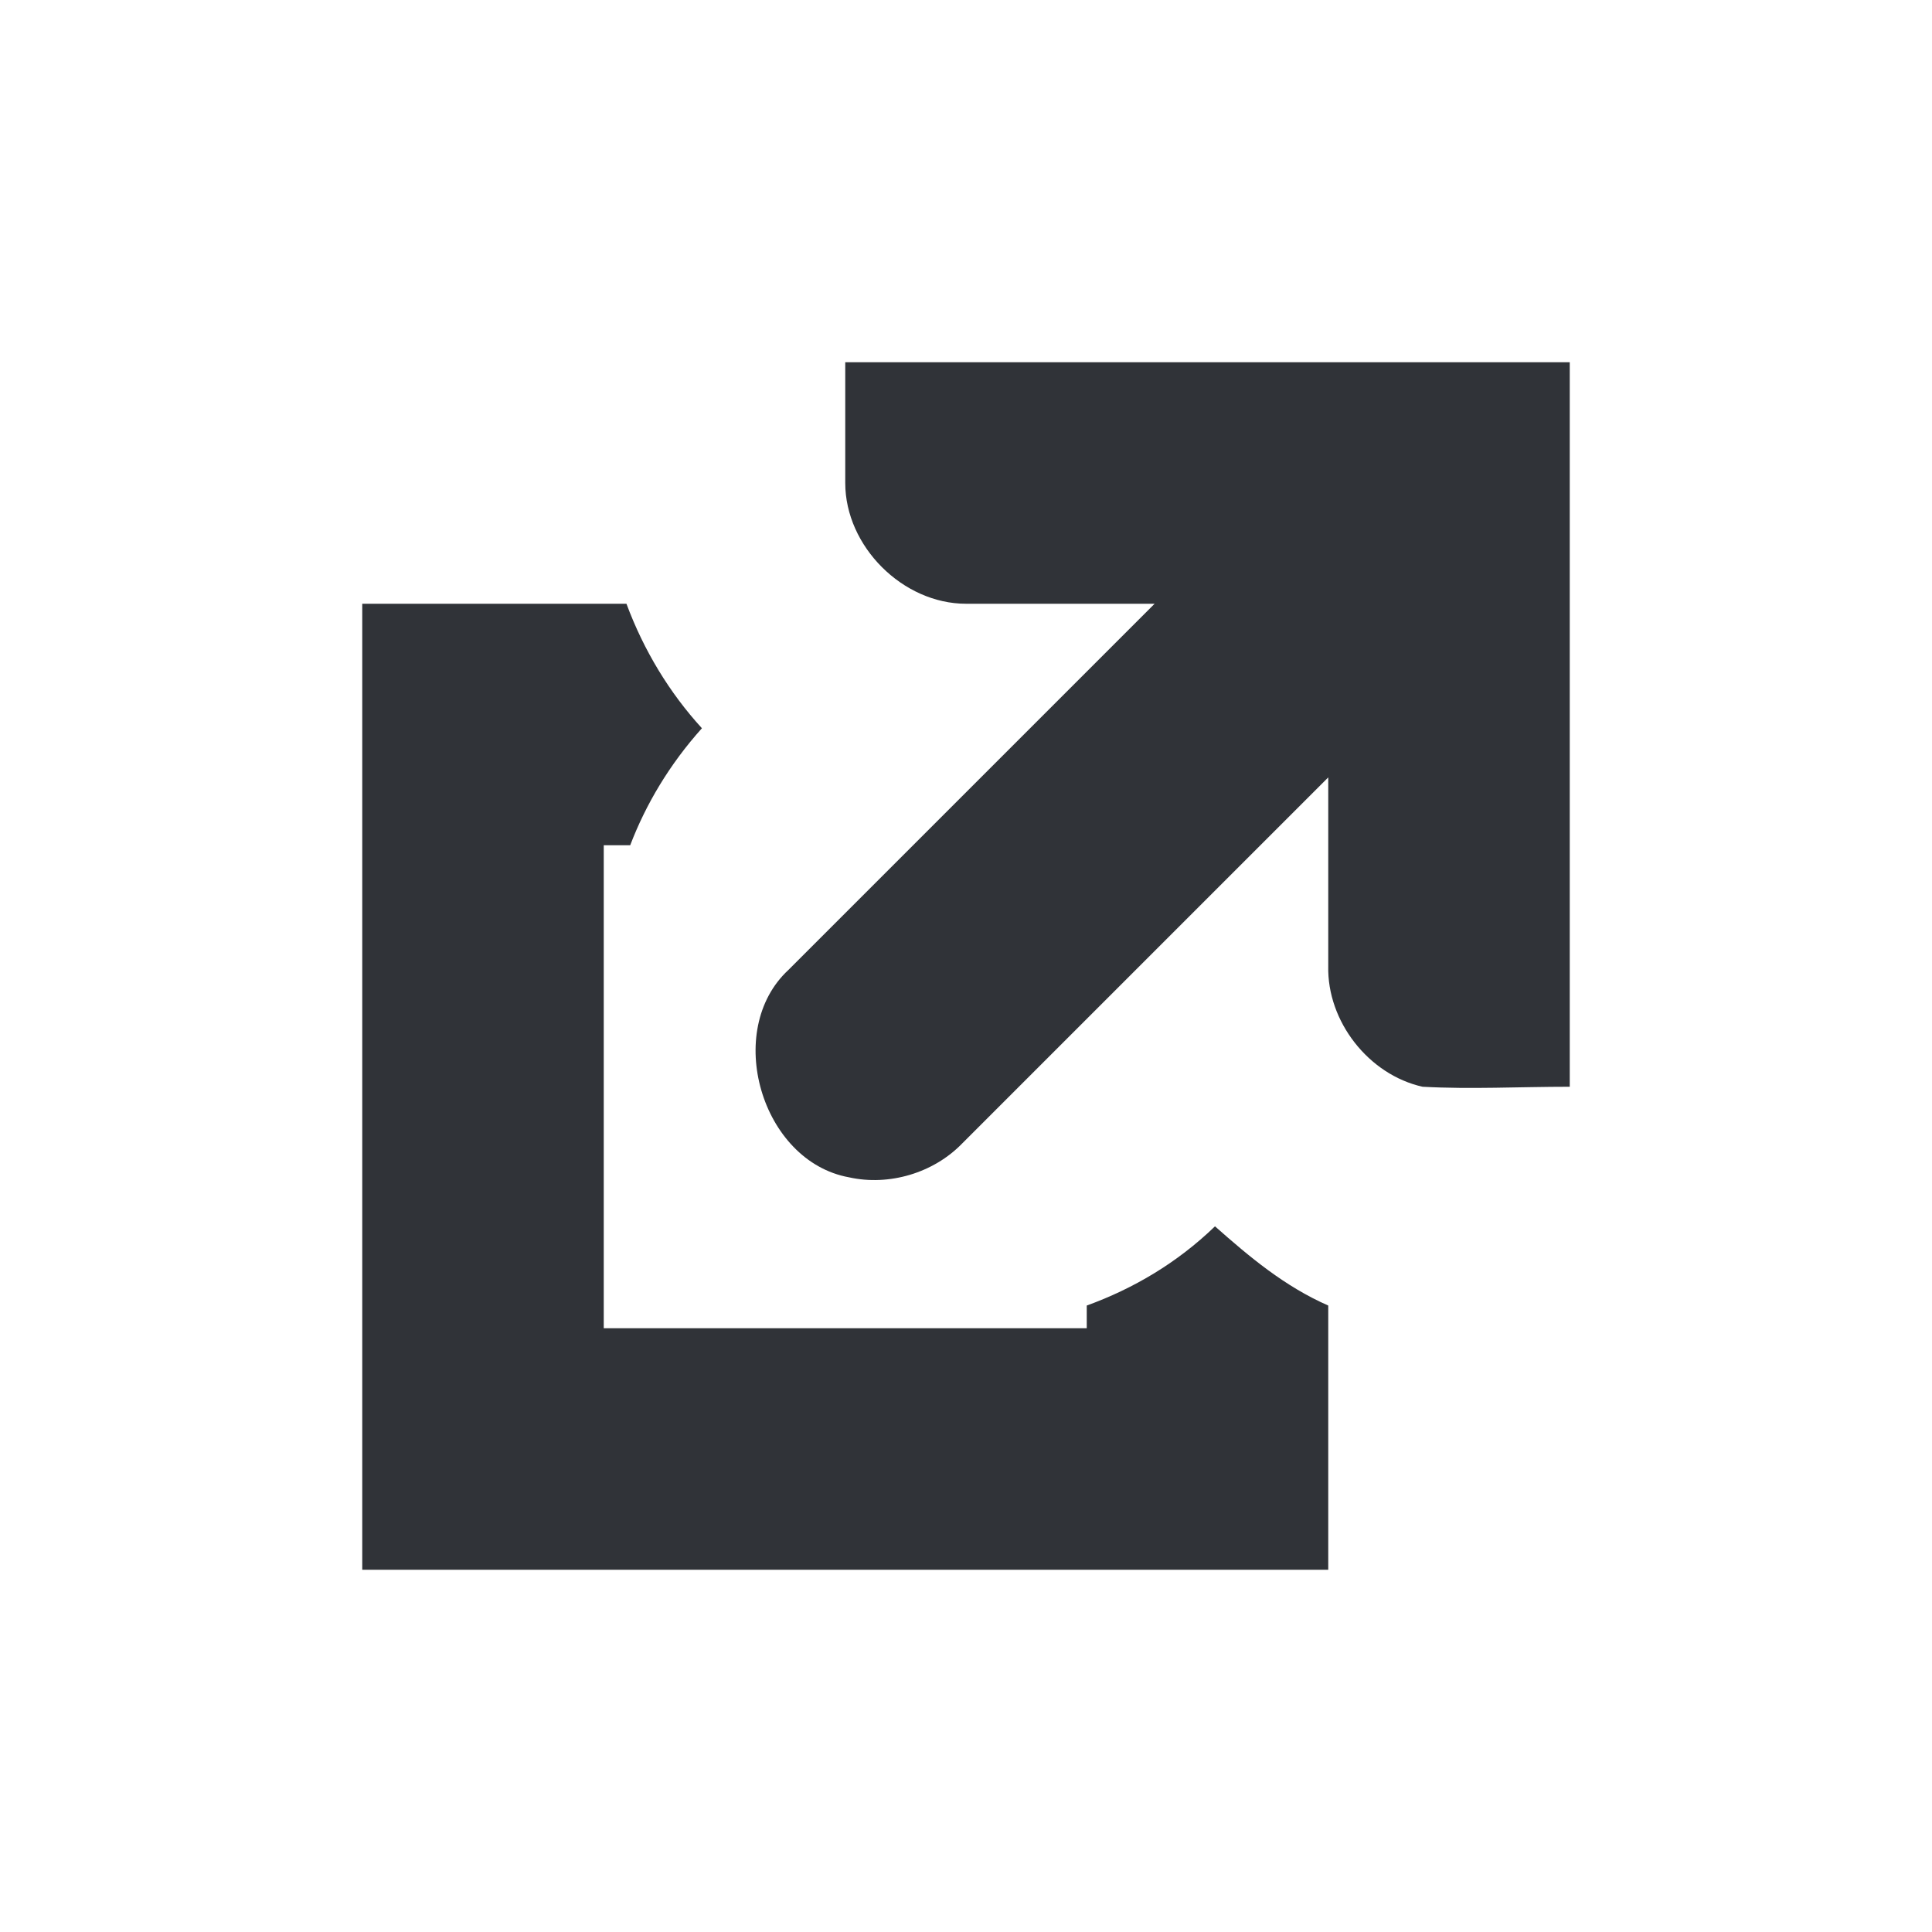 <?xml version='1.0'?><svg height='16' version='1.1' width='16' xmlns='http://www.w3.org/2000/svg'><g transform='translate(-97,-291)'><rect height='16' style=';fill:none;stroke-width:2' transform='scale(1,-1)' width='16' x='97' y='-307'/><path d='m 100,296 0,1 0,6 0,1 1,0 6,0 1,0 0,-1 0,-1.188 c -0.362,-0.159 -0.652,-0.403 -0.938,-0.656 -0.315,0.304 -0.677,0.516 -1.062,0.656 l 0,0.188 -0.844,0 -3.156,0 0,-4 0.219,0 c 0.13,-0.34 0.325,-0.669 0.594,-0.969 -0.268,-0.293 -0.481,-0.643 -0.625,-1.031 l -1.188,0 -1,0 z' style='fill:#303338;stroke-width:2'/><path d='m 104,294 c 0,0 0,0.672 0,1 5e-5,0.524 0.476,1 1,1 l 1.562,0 -3.031,3.031 c -0.543,0.501 -0.227,1.587 0.5,1.719 0.333,0.074 0.701,-0.036 0.938,-0.281 L 108,297.438 108,299 c -0.011,0.458 0.334,0.9 0.781,1 0.405,0.022 0.794,0 1.219,0 l 0,-6 z' style='fill:#303338;stroke-width:2;enable-background:new'/></g></svg>